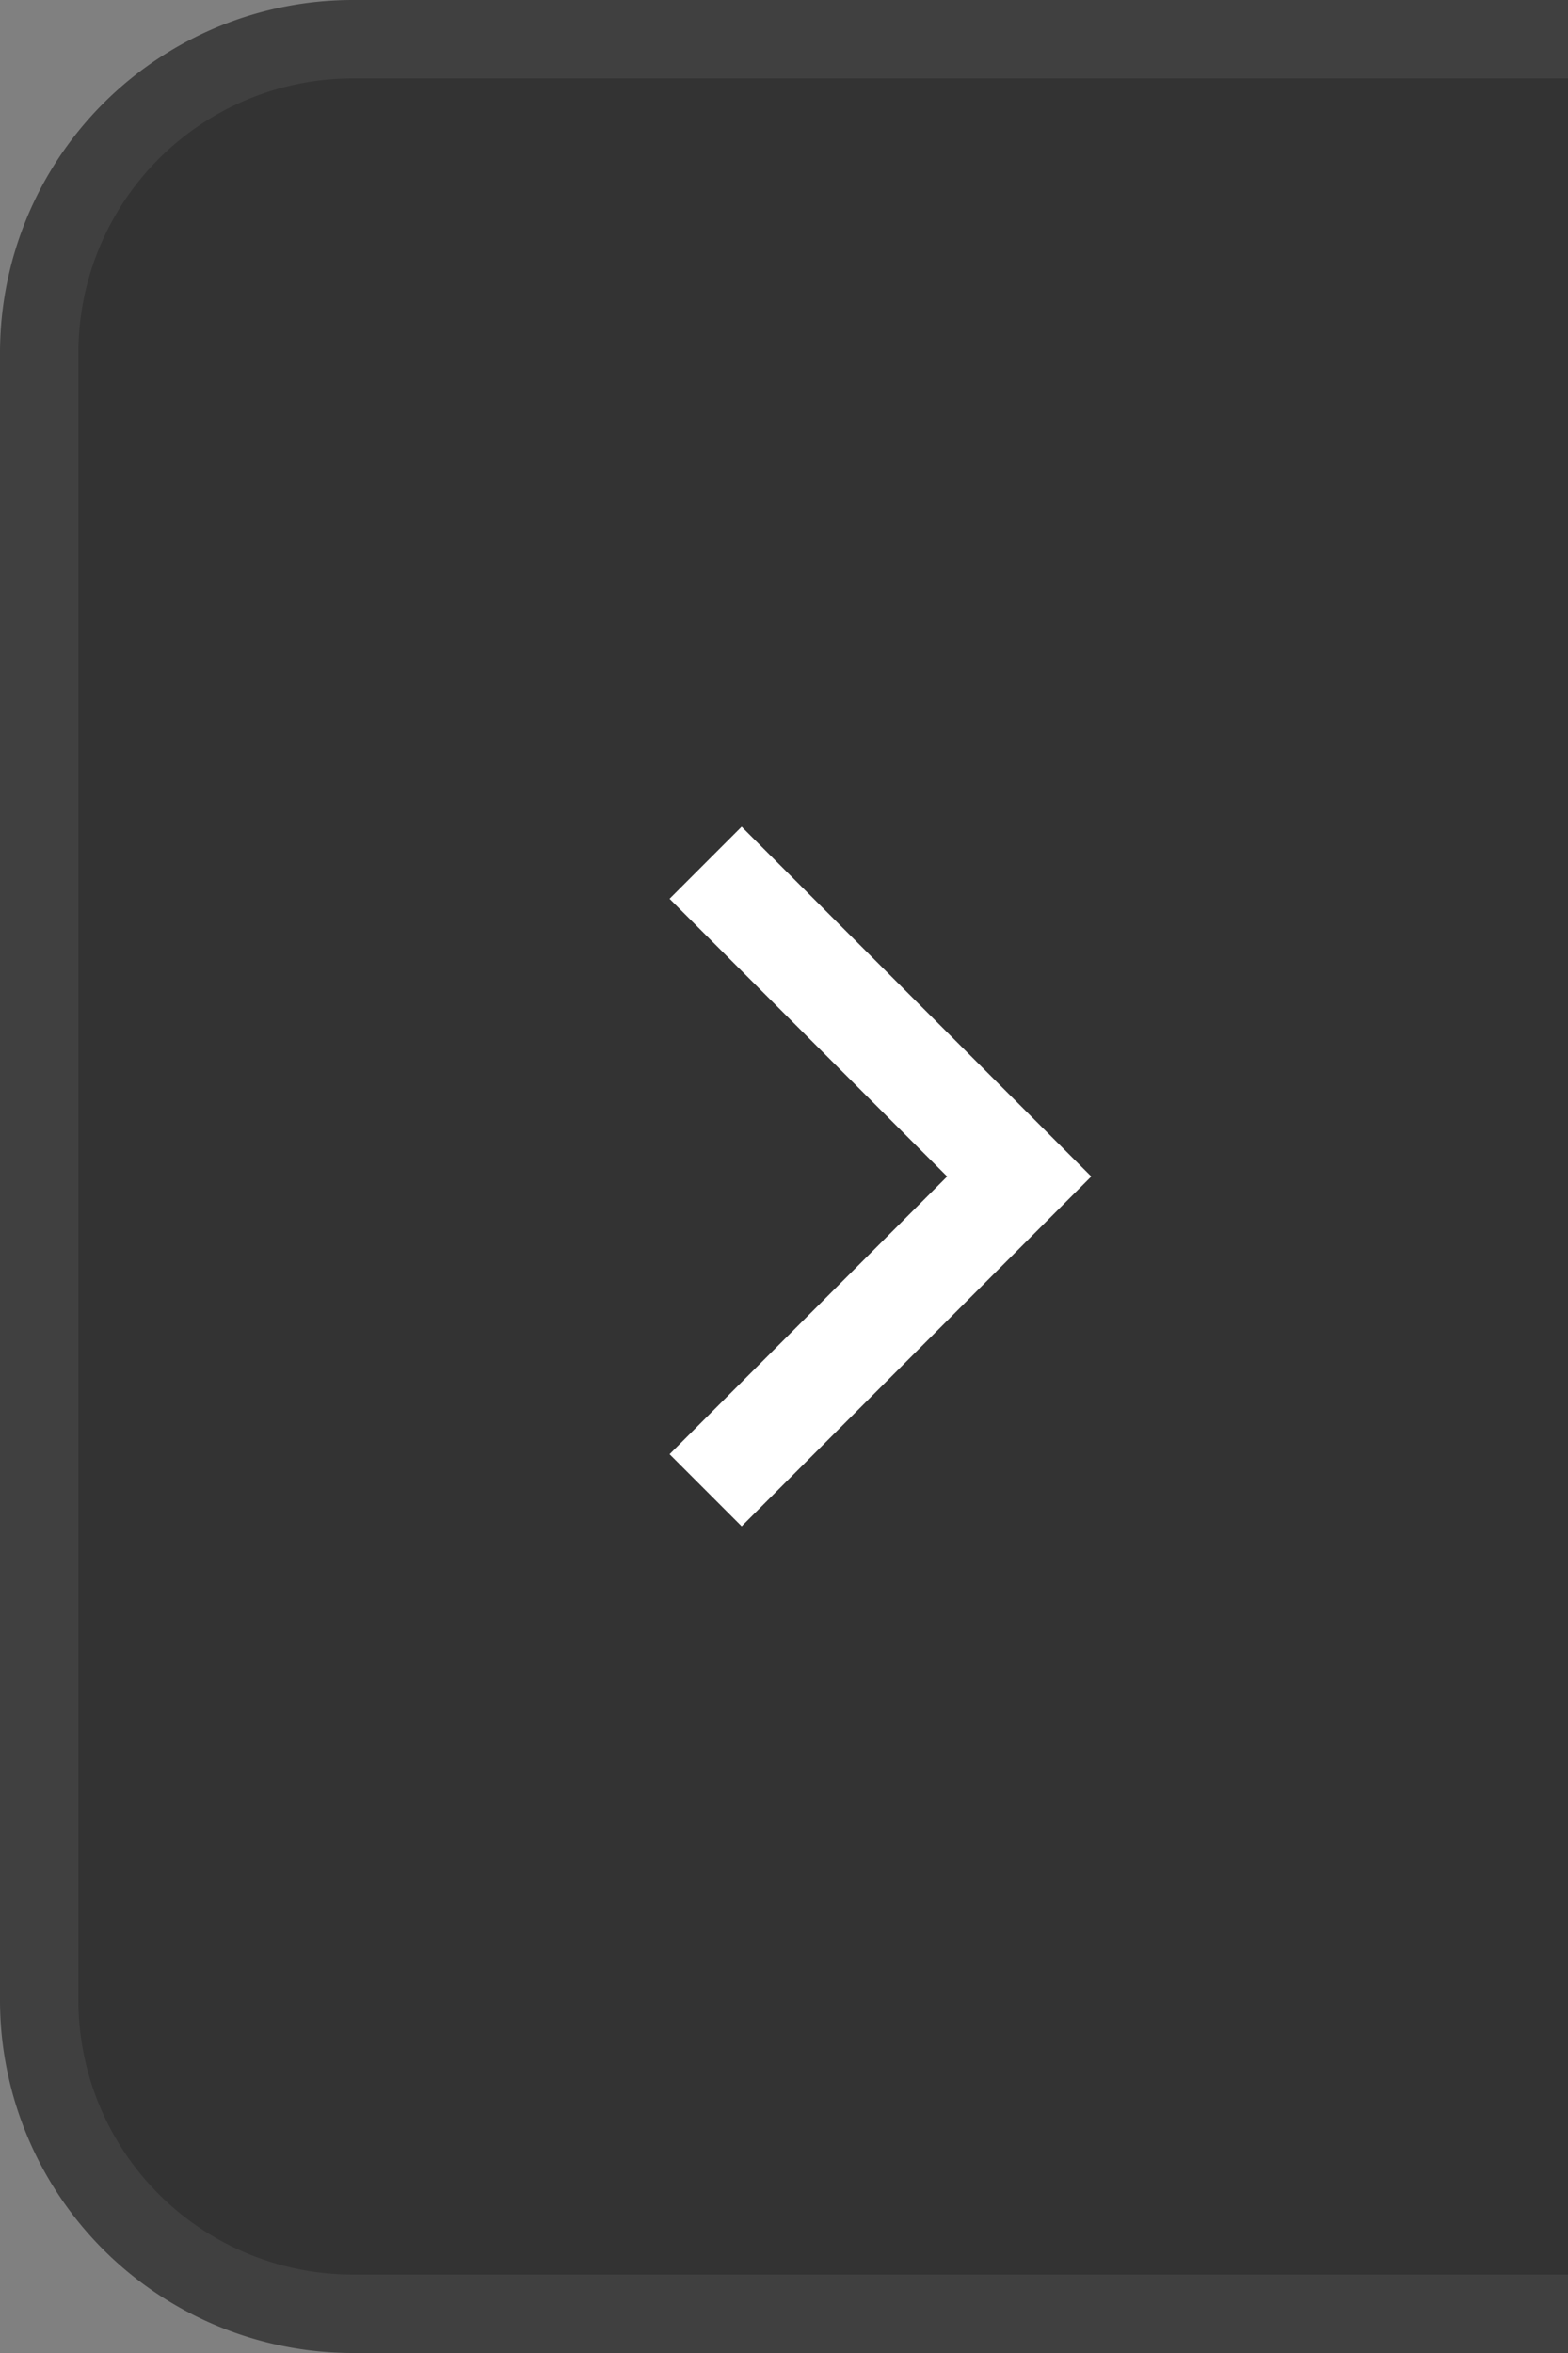 <svg xmlns="http://www.w3.org/2000/svg" width="20" height="30"><rect width="100%" height="100%" fill="#808080" stroke="none"/><g fill="none" fill-rule="evenodd"><path fill="#333" d="M4.5.5H20v29H4.5a4 4 0 0 1-4-4v-21a4 4 0 0 1 4-4Z"/><path stroke="#404040" d="M20 29.5H4.5a4 4 0 0 1-4-4v-21a4 4 0 0 1 4-4H20"/><path stroke="#FFF" stroke-width="1.3" d="m9 11 4 4-4 4"/></g></svg>